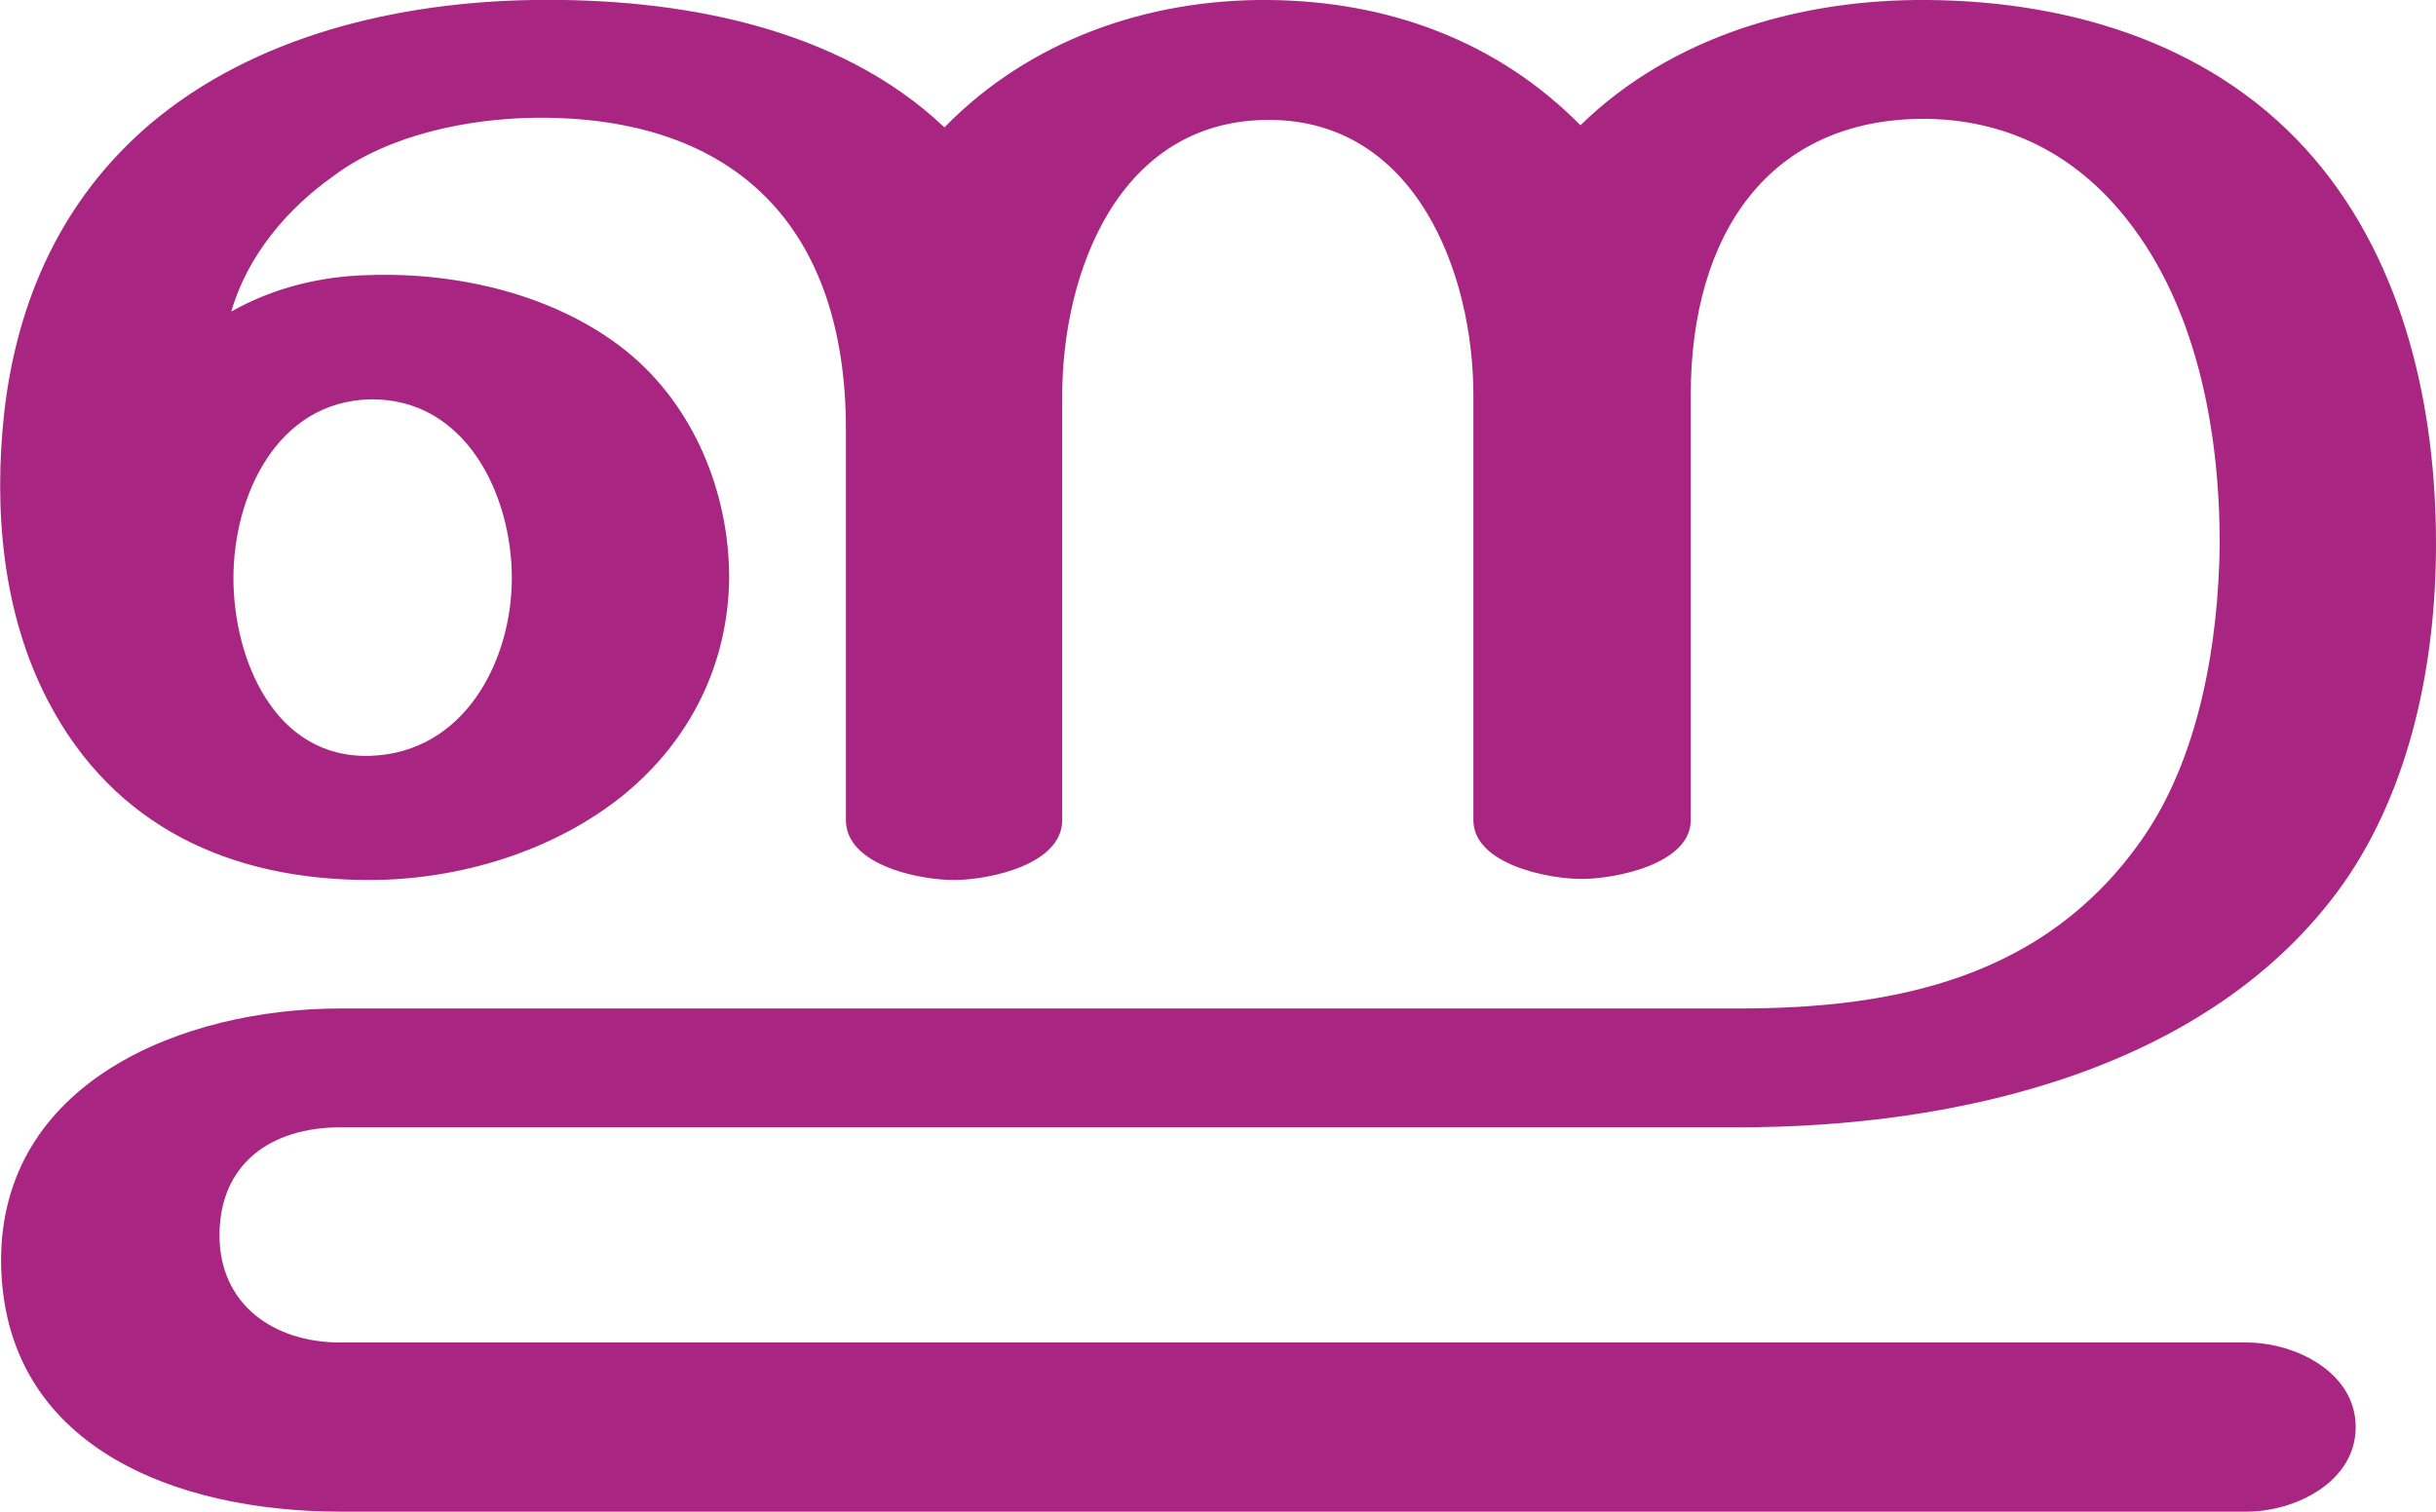 <?xml version="1.0" encoding="UTF-8"?>
<!DOCTYPE svg PUBLIC "-//W3C//DTD SVG 1.1//EN" "http://www.w3.org/Graphics/SVG/1.1/DTD/svg11.dtd">
<!-- Creator: CorelDRAW X8 -->
<svg xmlns="http://www.w3.org/2000/svg" xml:space="preserve" width="2275px" height="1412px" version="1.1" style="shape-rendering:geometricPrecision; text-rendering:geometricPrecision; image-rendering:optimizeQuality; fill-rule:evenodd; clip-rule:evenodd"
viewBox="0 0 2275 1412"
 xmlns:xlink="http://www.w3.org/1999/xlink">
 <defs>
  <style type="text/css">
   <![CDATA[
    .fil0 {fill:#A82682;fill-rule:nonzero}
   ]]>
  </style>
 </defs>
 <g id="Layer_x0020_1">
  <path class="fil0" d="M1185 0c111,1 213,38 291,117 86,-84 207,-118 324,-117 137,1 272,43 362,149 84,99 113,233 113,359 0,109 -23,227 -87,318 -124,174 -361,227 -564,227l-1306 0c-65,0 -113,34 -113,101 0,64 50,100 113,100l1780 0c46,0 102,28 102,79 0,51 -56,79 -102,79l-1780 0c-153,0 -315,-60 -317,-233 -1,-168 169,-237 317,-237l1306 0c147,0 285,-29 375,-156 55,-77 73,-186 74,-278 0,-107 -22,-228 -94,-312 -46,-54 -107,-84 -180,-85 -147,-1 -220,108 -220,258l0 397c0,41 -70,55 -102,55 -32,0 -101,-14 -101,-55l0 -397c0,-114 -54,-257 -191,-257 -140,0 -193,142 -193,258l0 396c0,42 -69,56 -101,56 -33,0 -101,-14 -101,-56l0 -365c0,-187 -101,-293 -291,-291 -63,1 -136,16 -187,54 -44,31 -81,75 -96,127 39,-22 83,-33 128,-34 83,-3 175,18 241,71 63,51 96,132 96,212 -1,80 -36,151 -98,202 -65,53 -154,80 -238,80 -130,0 -239,-50 -300,-167 -43,-82 -51,-180 -41,-270 12,-105 54,-199 136,-269 98,-83 232,-114 358,-116 134,-2 284,24 384,119 79,-81 189,-120 303,-119zm-967 540c0,75 38,169 128,166 88,-3 132,-89 132,-166 0,-78 -43,-168 -132,-167 -88,2 -128,91 -128,167z"/>
 </g>
</svg>
